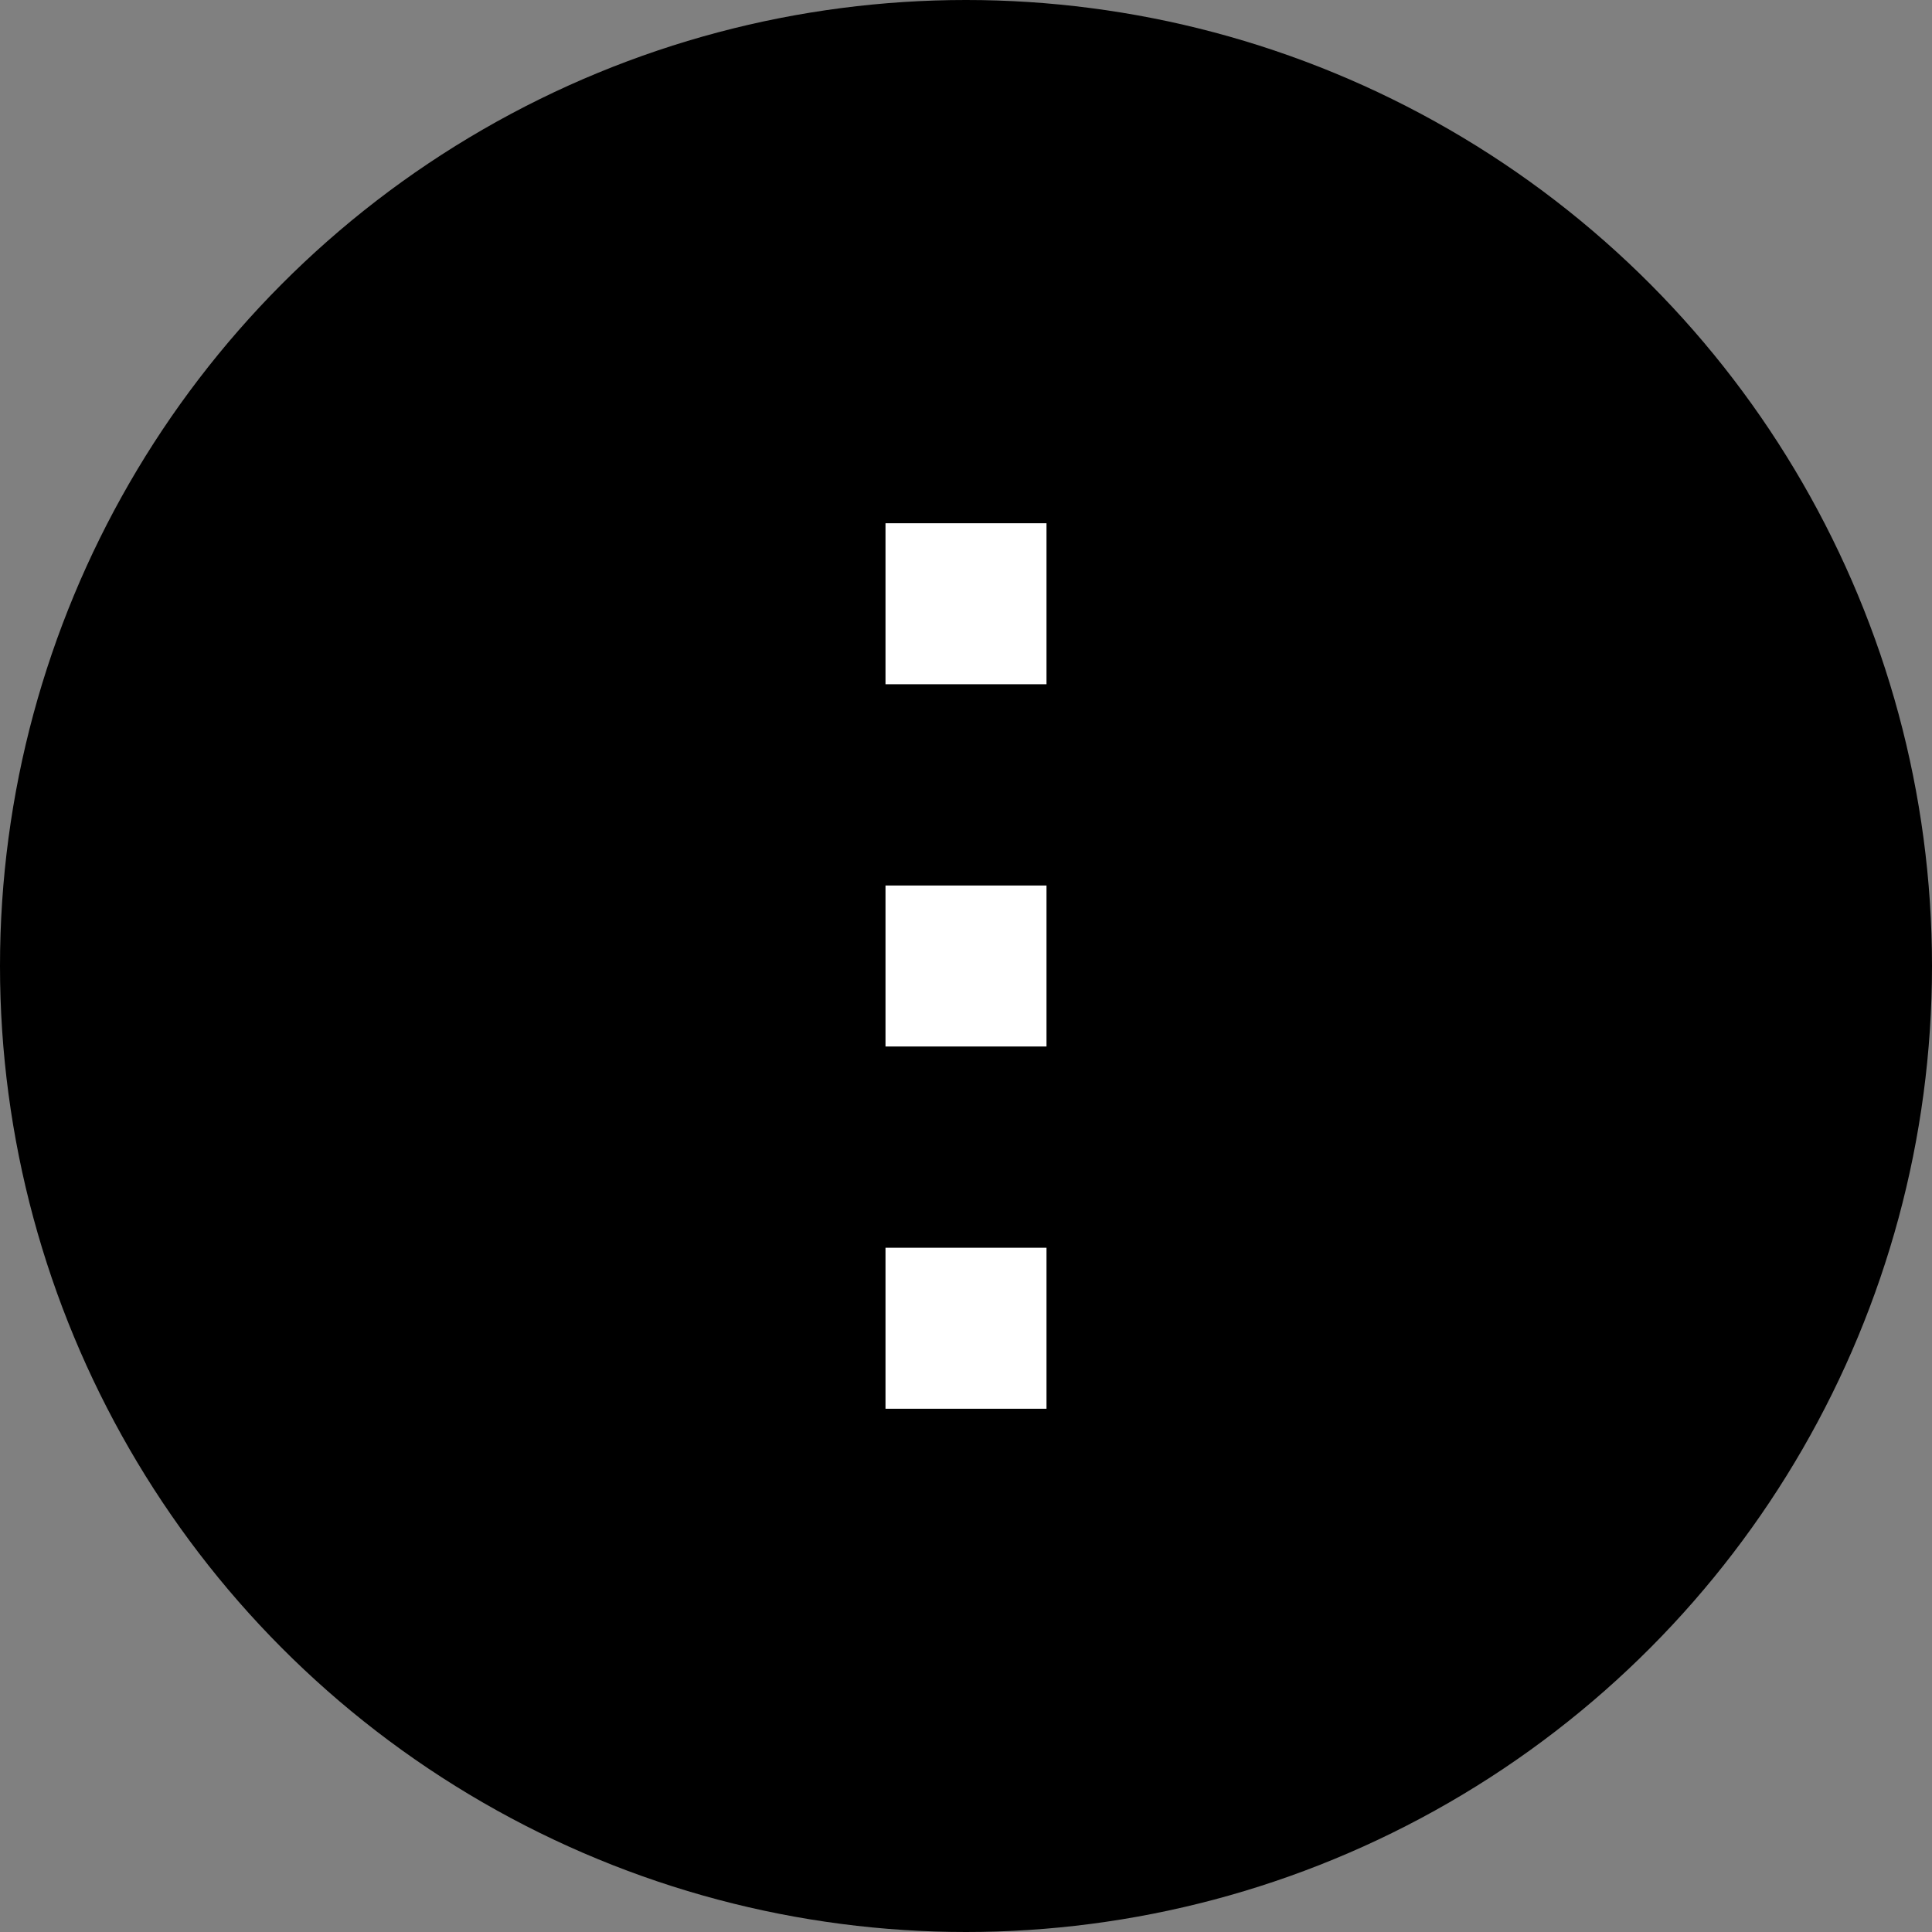 <svg width="48" height="48" fill="none" xmlns="http://www.w3.org/2000/svg"><rect width="100%" height="100%" fill="#808080" stroke="none"/><circle cx="24" cy="24" r="24" fill="#000"/><path fill="#fff" d="M22 13h4v4h-4zM22 22h4v4h-4zM22 31h4v4h-4z"/></svg>